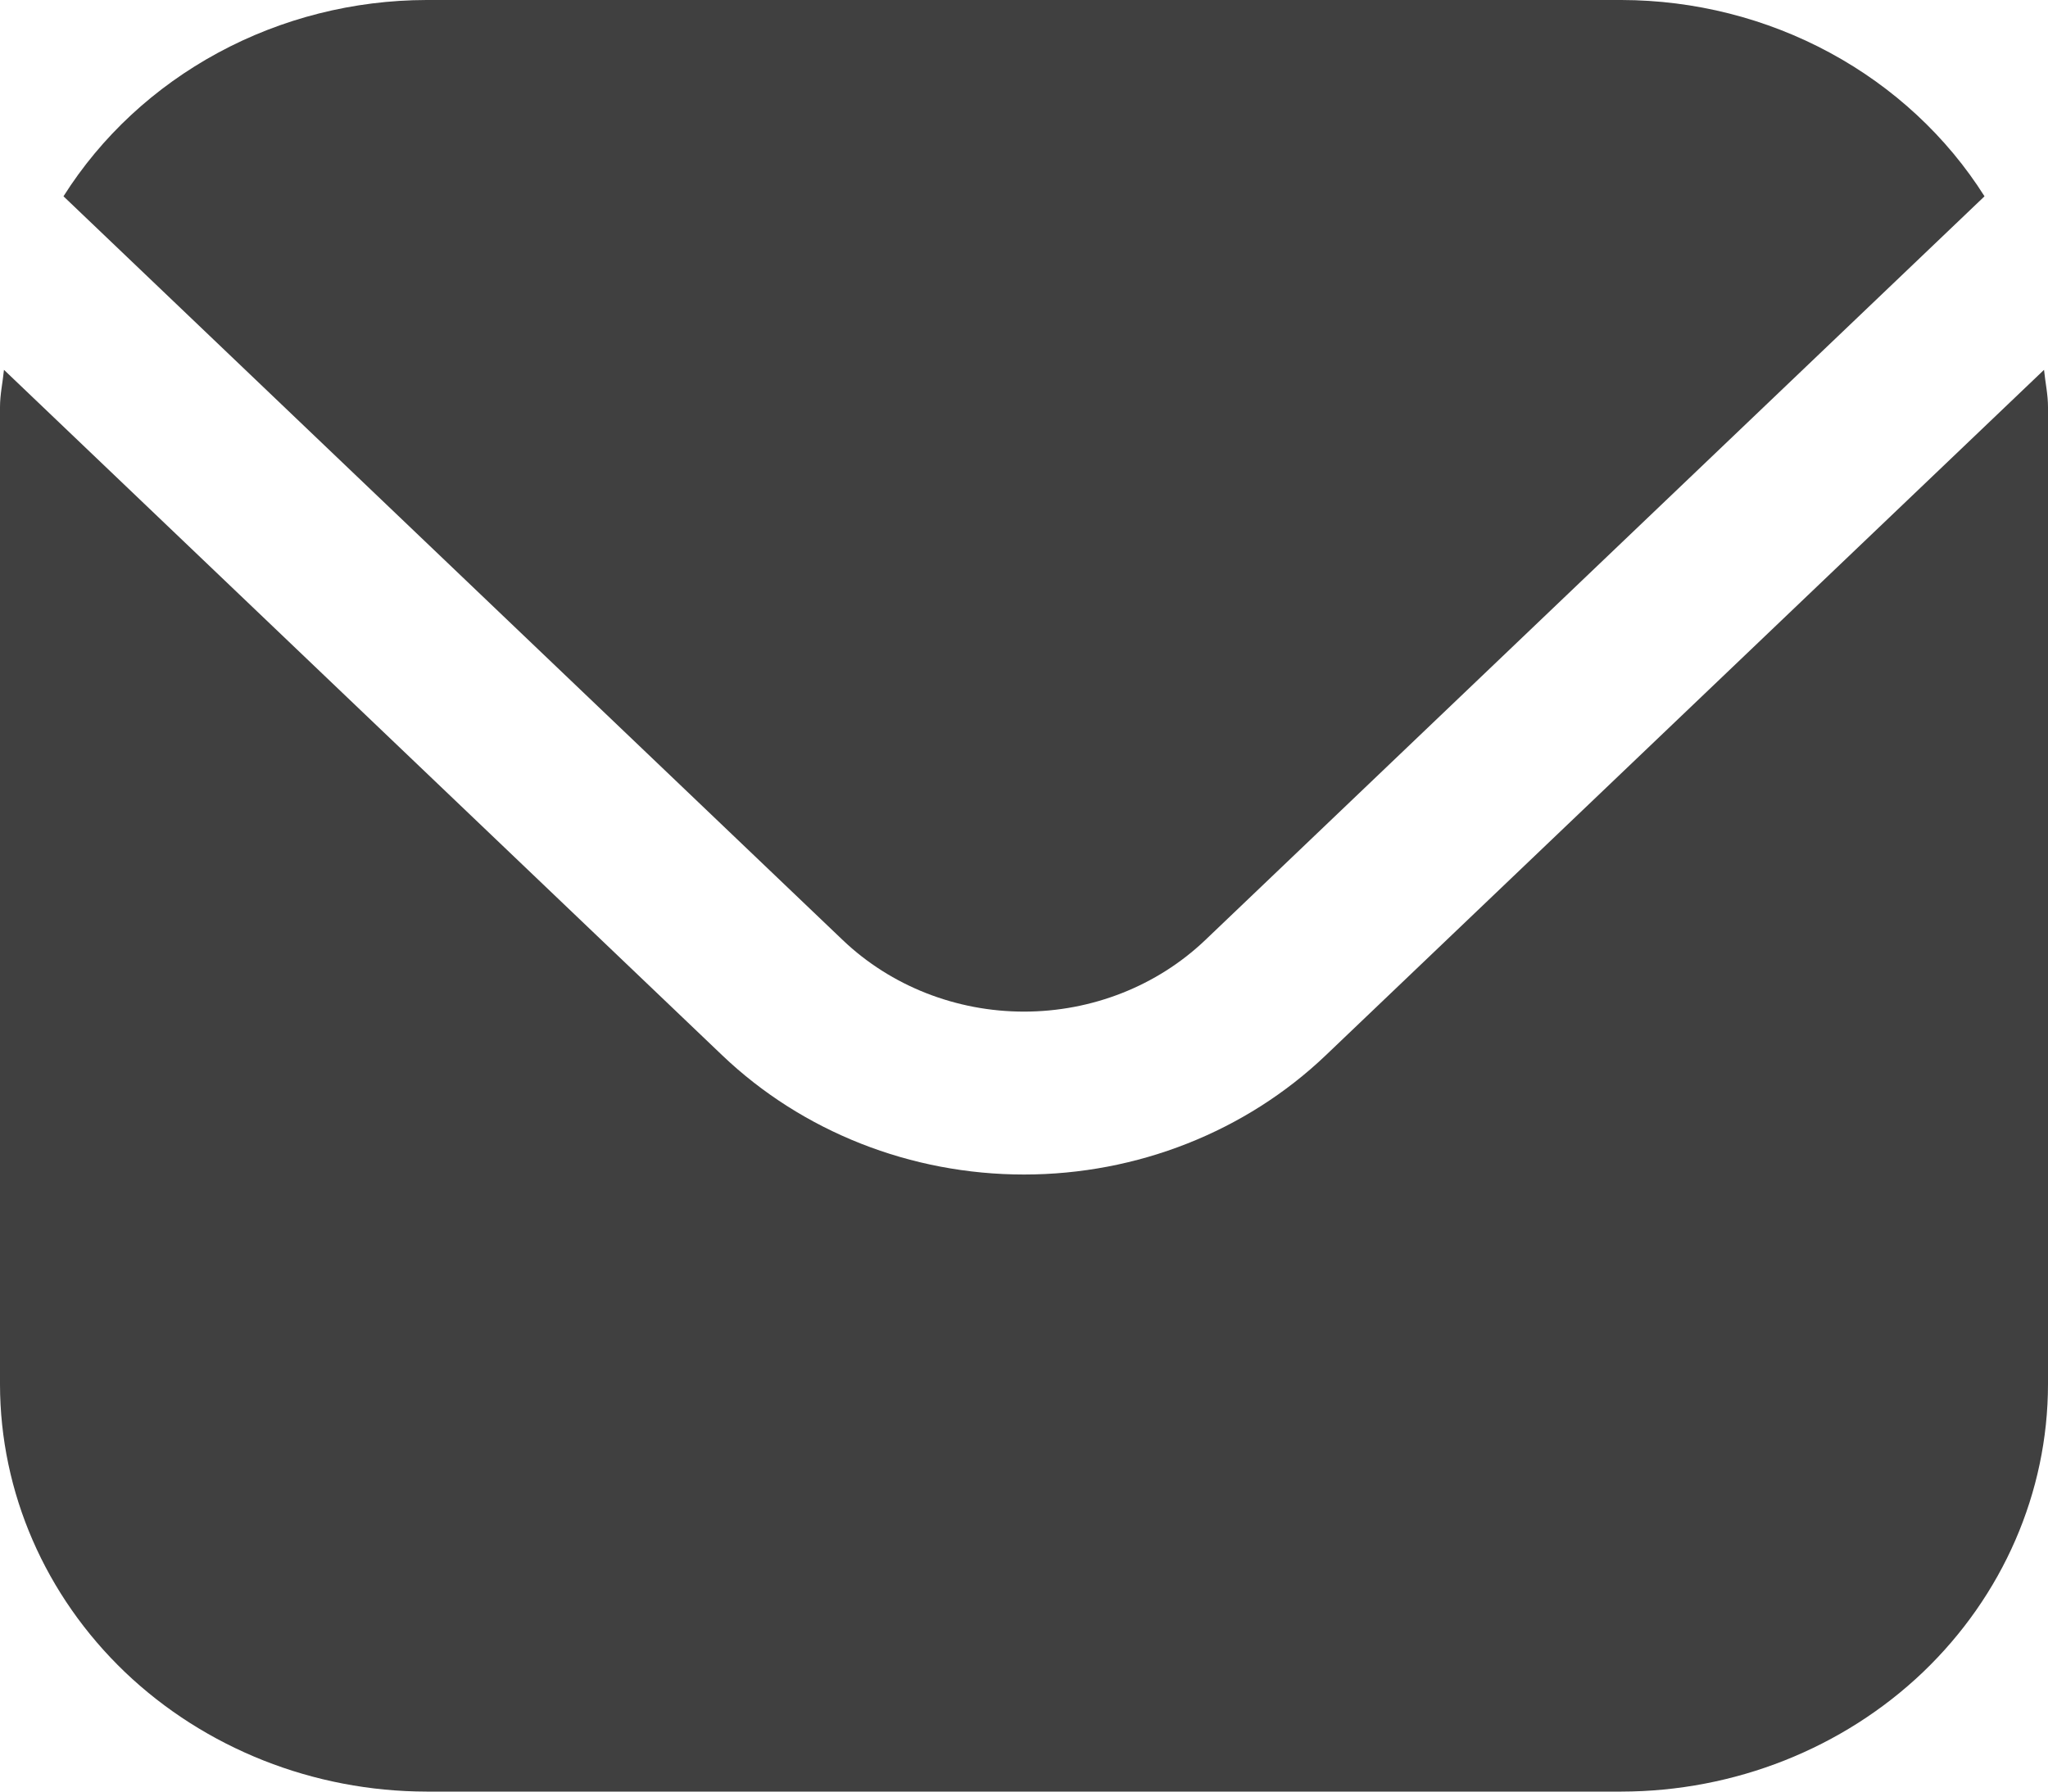 <svg width="16" height="14" viewBox="0 0 16 14" fill="none" xmlns="http://www.w3.org/2000/svg">
<g id="Vector">
<path d="M15.969 2.89L10.357 8.247C9.732 8.843 8.884 9.178 8 9.178C7.116 9.178 6.268 8.843 5.643 8.247L0.031 2.89C0.021 2.991 0 3.082 0 3.182V10.818C0.001 11.662 0.353 12.47 0.977 13.067C1.602 13.663 2.45 13.999 3.333 14H12.667C13.55 13.999 14.398 13.663 15.023 13.067C15.647 12.47 15.999 11.662 16 10.818V3.182C16 3.082 15.979 2.991 15.969 2.89Z" fill="#404040"/>
<path d="M9.415 7.347L15.504 1.534C15.209 1.067 14.793 0.681 14.296 0.412C13.799 0.143 13.238 0.001 12.667 0H3.333C2.762 0.001 2.201 0.143 1.704 0.412C1.207 0.681 0.791 1.067 0.496 1.534L6.585 7.347C6.961 7.705 7.47 7.905 8 7.905C8.53 7.905 9.039 7.705 9.415 7.347Z" fill="#404040"/>
</g>
</svg>
